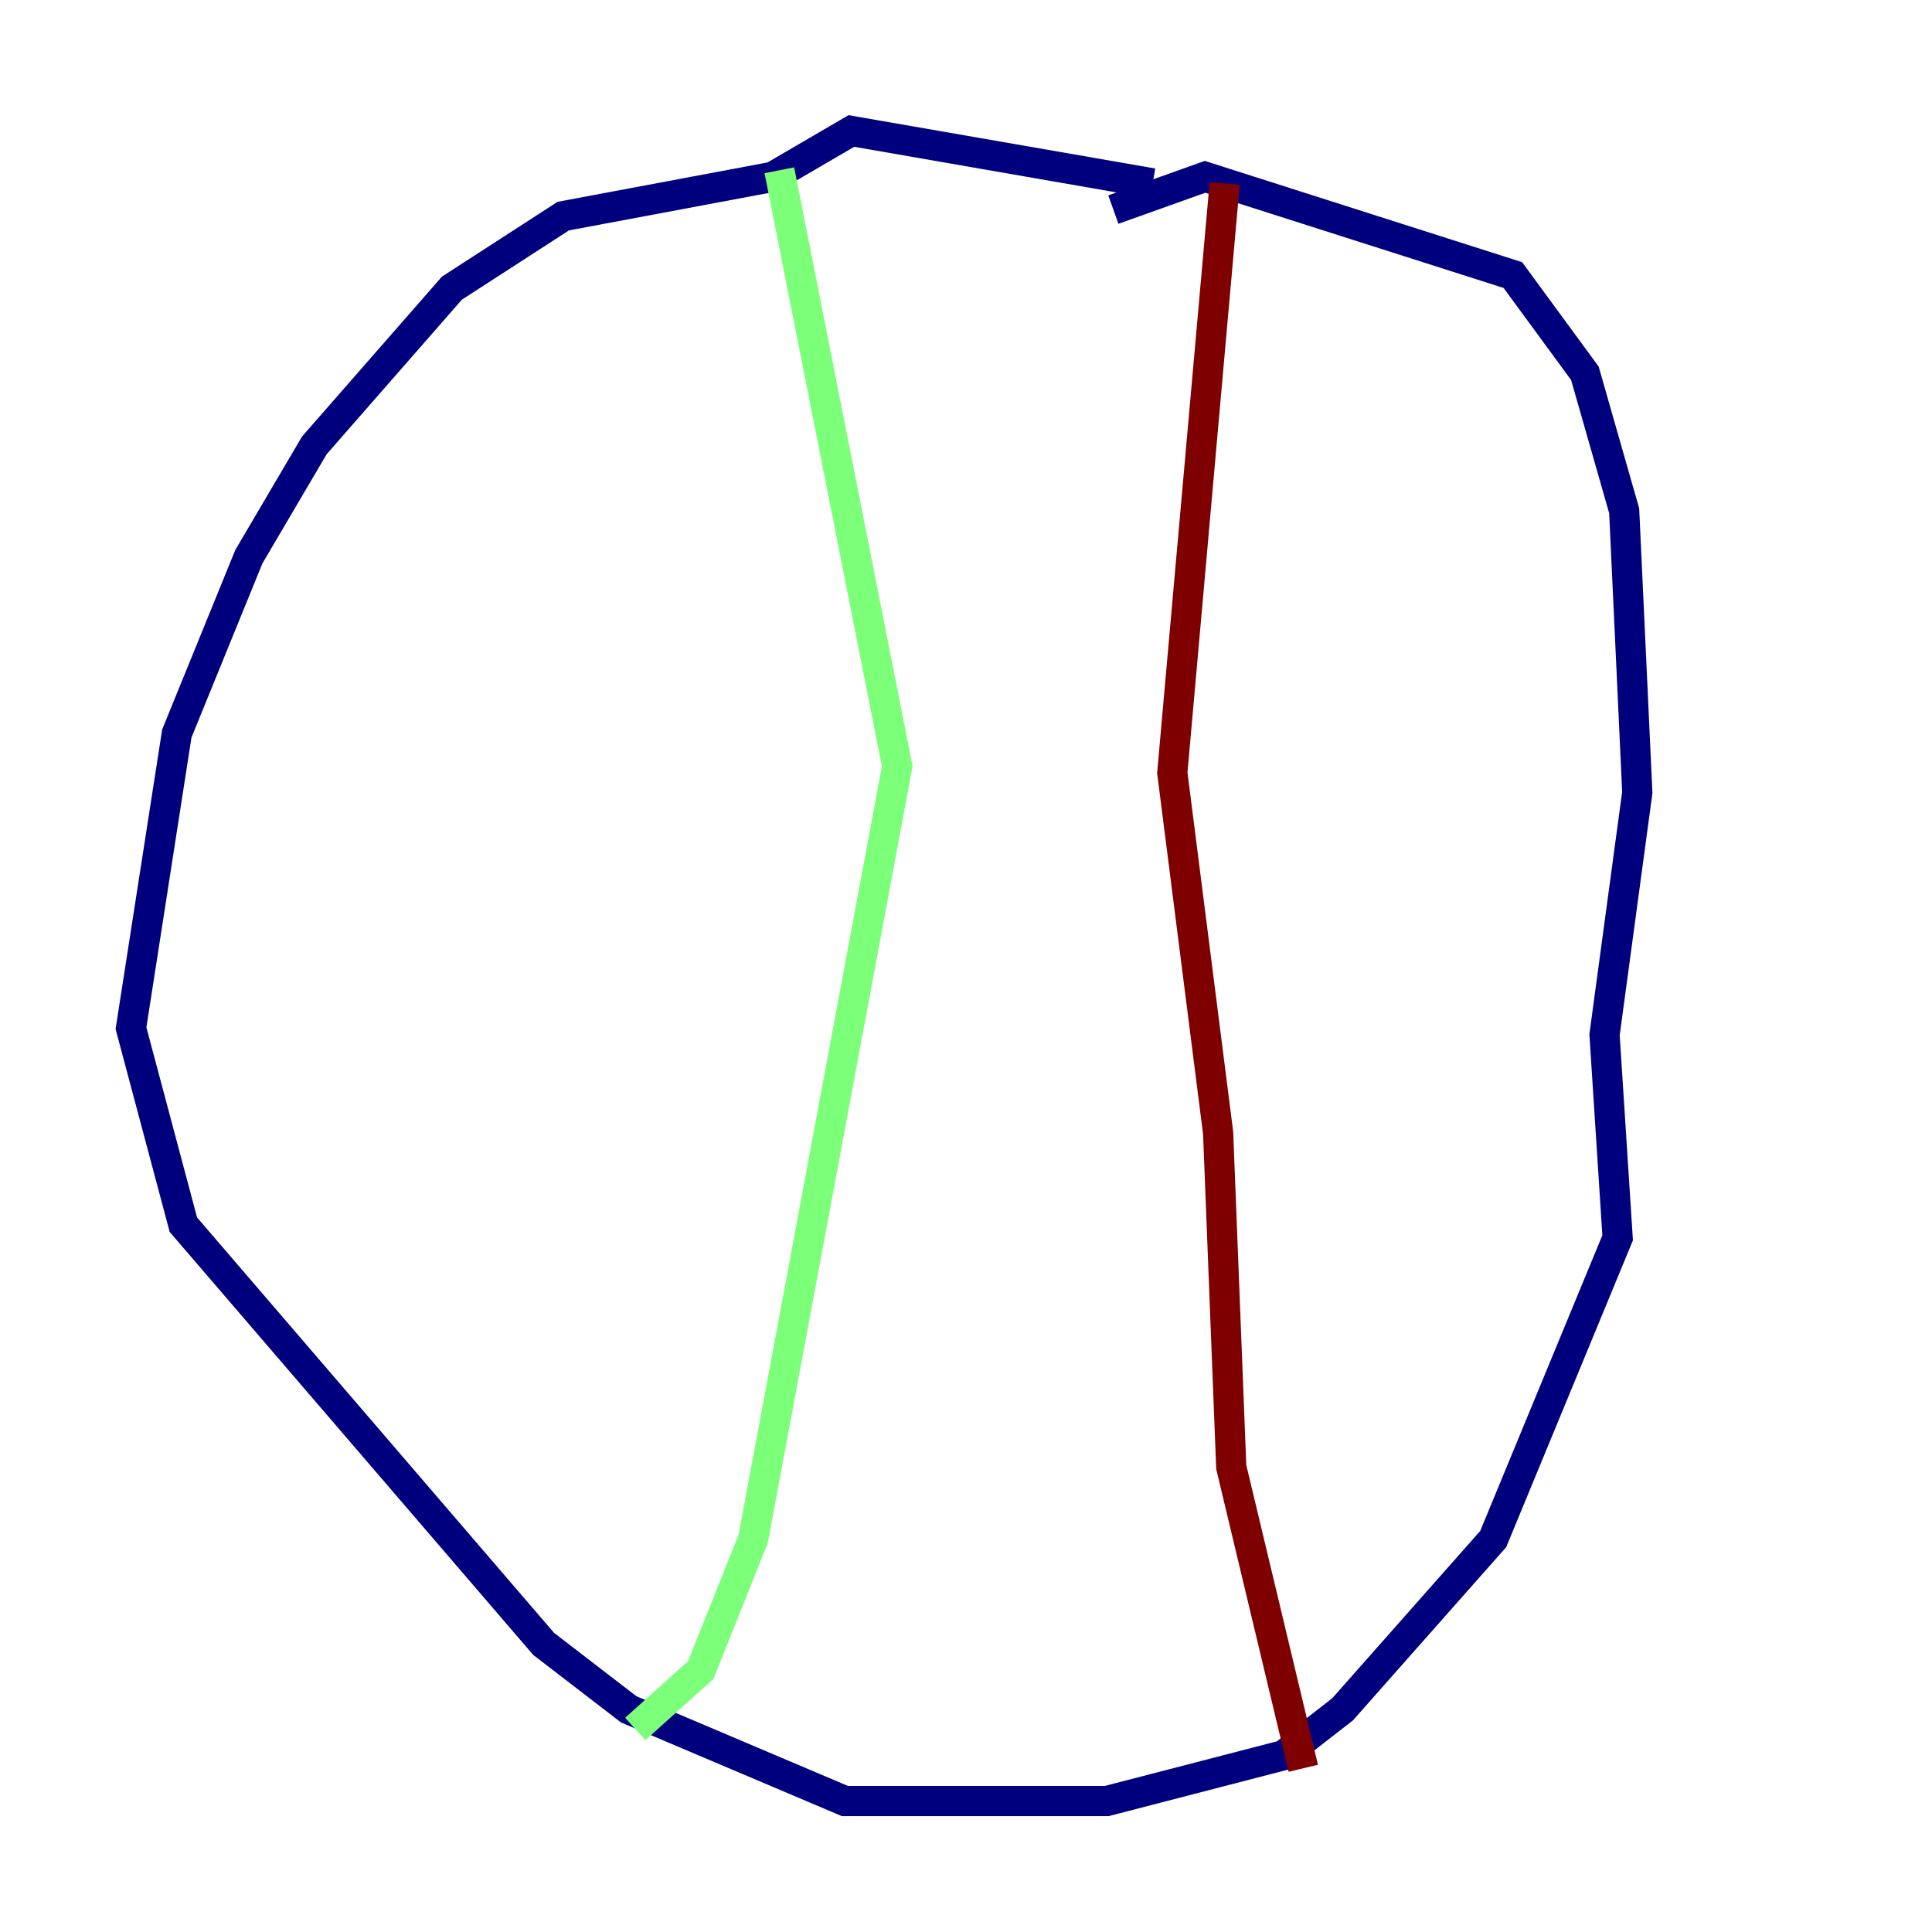 <?xml version="1.0" encoding="utf-8" ?>
<svg baseProfile="tiny" height="128" version="1.2" viewBox="0,0,128,128" width="128" xmlns="http://www.w3.org/2000/svg" xmlns:ev="http://www.w3.org/2001/xml-events" xmlns:xlink="http://www.w3.org/1999/xlink"><defs /><polyline fill="none" points="76.366,12.149 56.407,8.678 51.2,11.715 37.315,14.319 29.939,19.091 20.827,29.505 16.488,36.881 11.715,48.597 8.678,68.122 12.149,81.139 36.014,108.909 41.654,113.248 55.973,119.322 73.329,119.322 85.044,116.285 88.949,113.248 98.929,101.966 107.173,82.007 106.305,68.556 108.475,52.502 107.607,33.844 105.003,24.732 100.231,18.224 79.837,11.715 73.763,13.885" stroke="#00007f" stroke-width="2" /><polyline fill="none" points="51.634,11.281 59.444,50.766 49.898,101.966 46.427,110.644 42.088,114.549" stroke="#7cff79" stroke-width="2" /><polyline fill="none" points="81.139,12.149 77.668,51.2 80.705,75.064 81.573,97.193 86.346,117.153" stroke="#7f0000" stroke-width="2" /></svg>